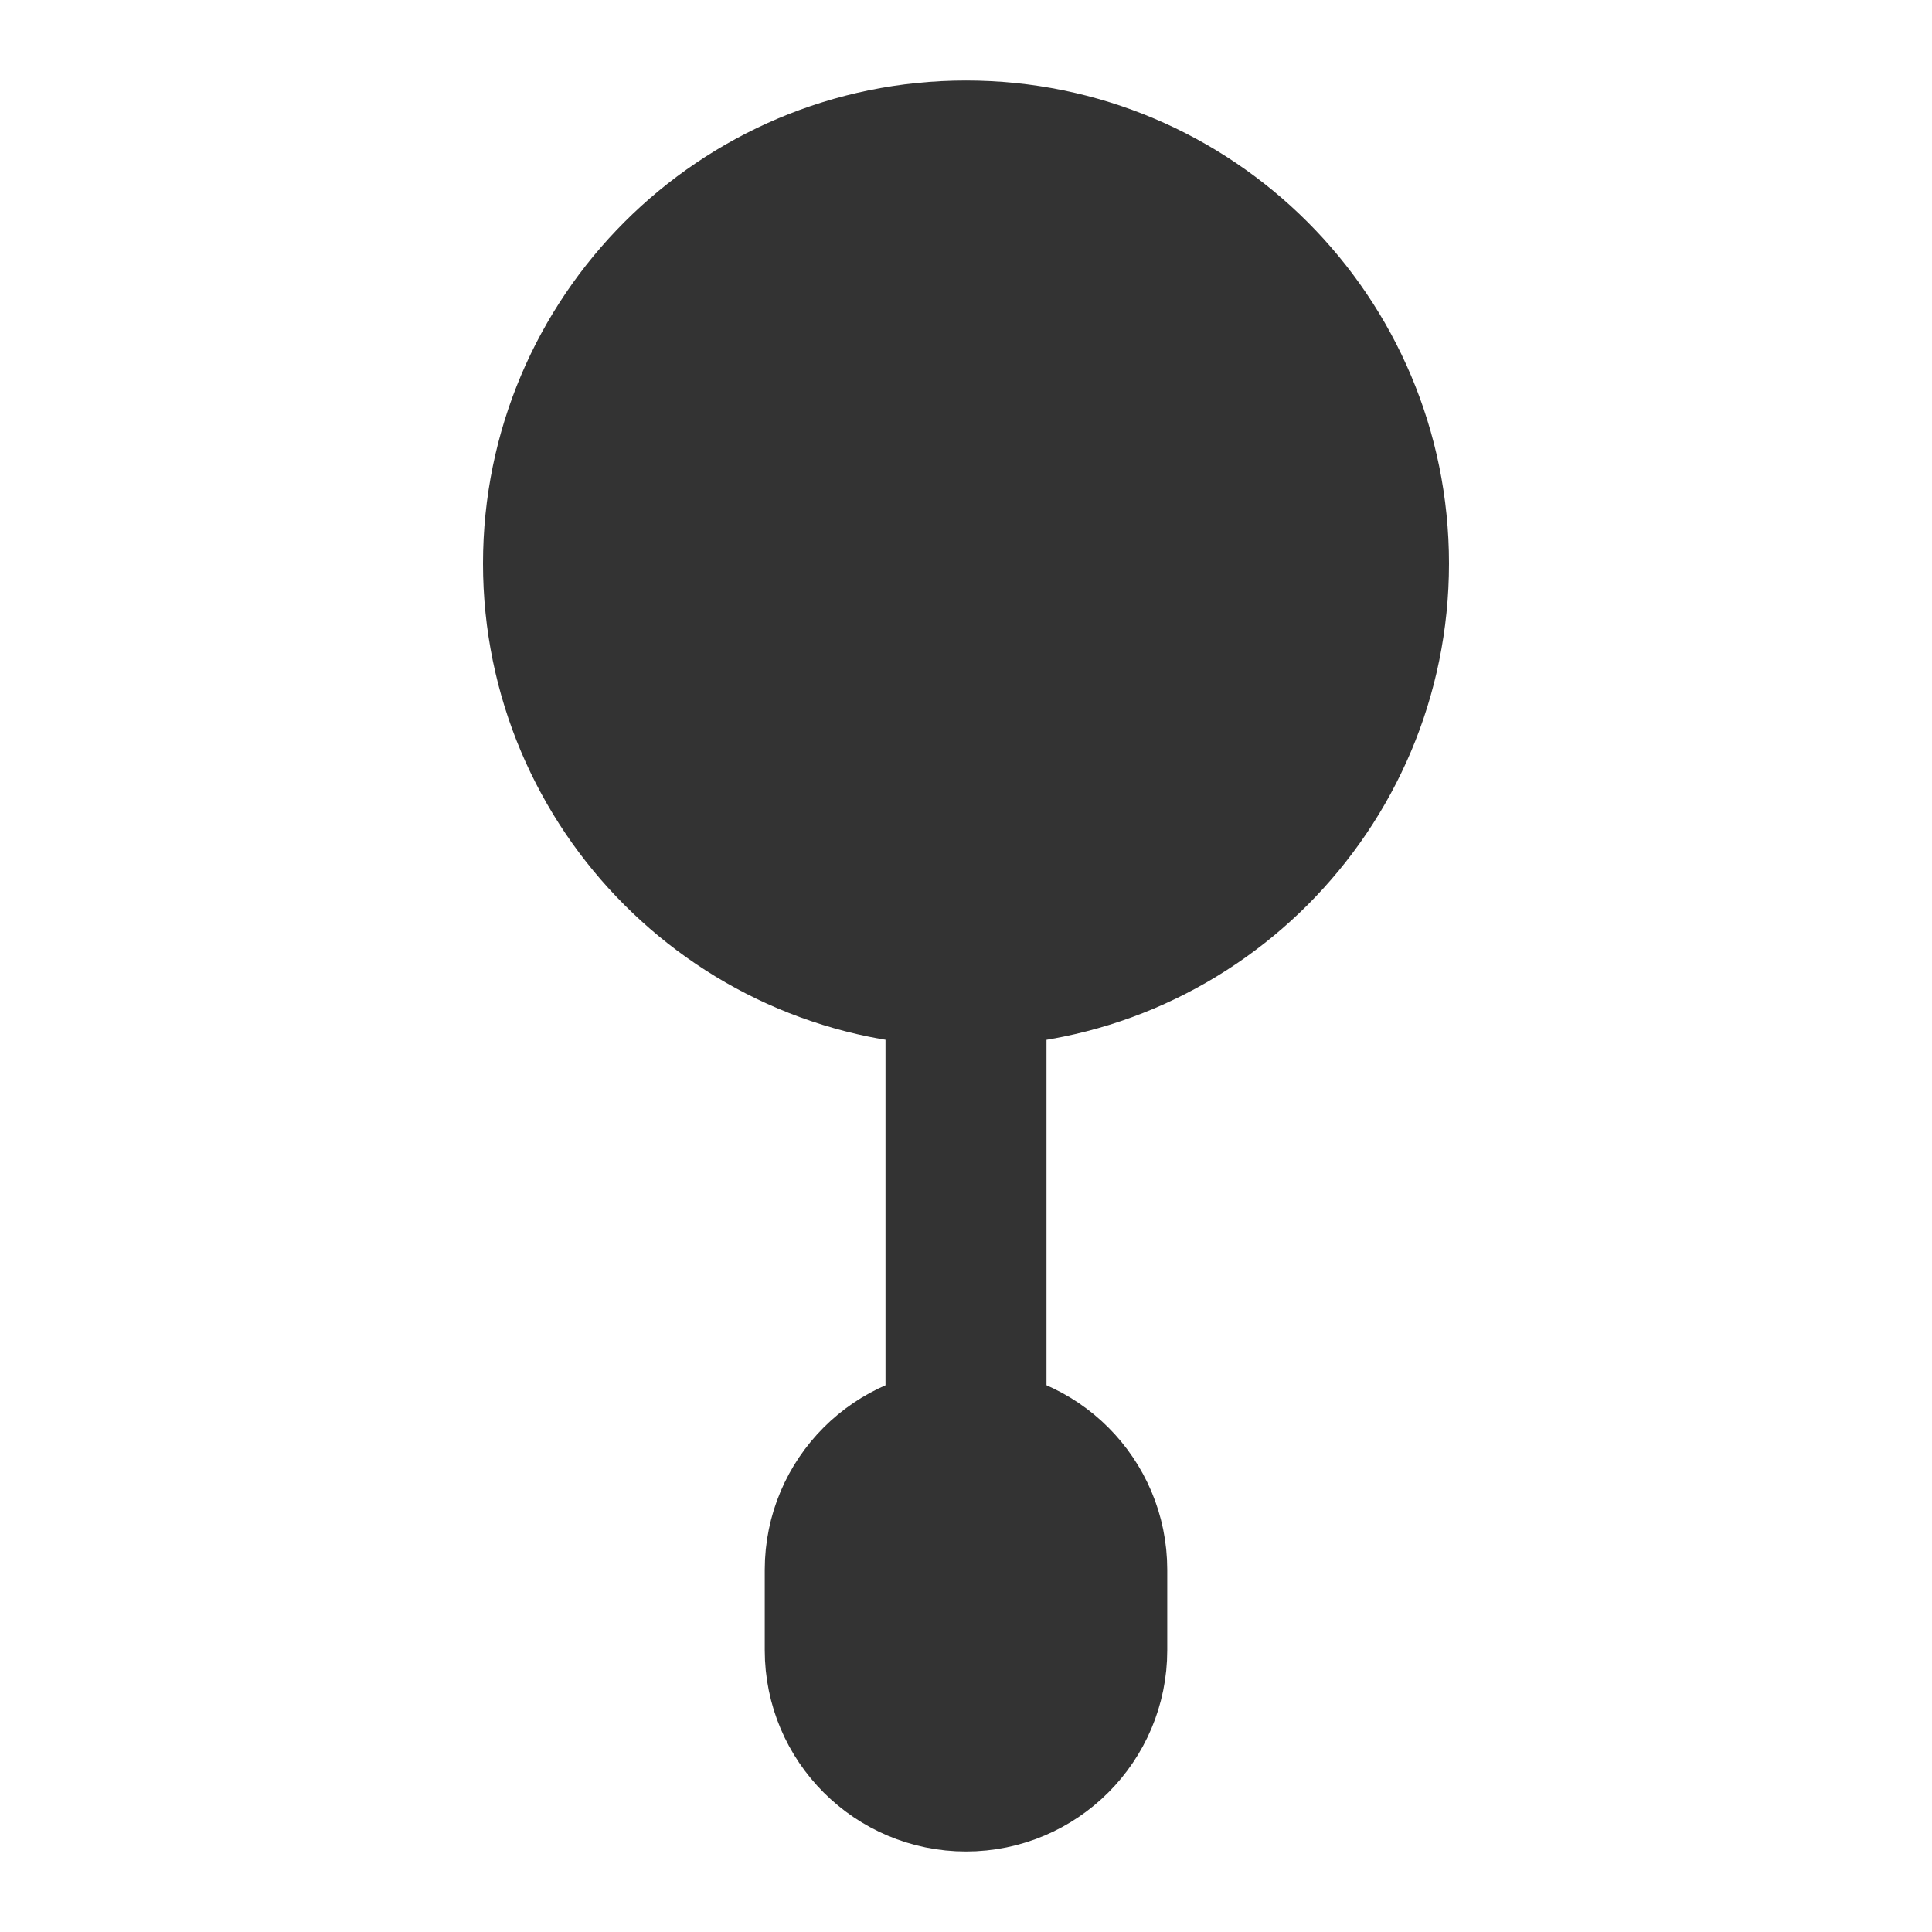 <svg width="24" height="24" viewBox="0 0 24 24" fill="none" xmlns="http://www.w3.org/2000/svg">
<path d="M17 7C17 4.239 14.761 2 12 2C9.239 2 7 4.239 7 7C7 9.761 9.239 12 12 12C14.761 12 17 9.761 17 7Z" fill="#333333" stroke="#333333" stroke-width="2" stroke-linecap="round" stroke-linejoin="round"/>
<path d="M12 12V18" stroke="#333333" stroke-width="2" stroke-linecap="round" stroke-linejoin="round"/>
<path d="M13.5 19.5C13.5 18.672 12.828 18 12 18C11.172 18 10.5 18.672 10.5 19.5V20.5C10.5 21.328 11.172 22 12 22C12.828 22 13.5 21.328 13.5 20.5V19.5Z" fill="#333333" stroke="#333333" stroke-width="2" stroke-linecap="round" stroke-linejoin="round"/>
</svg>
